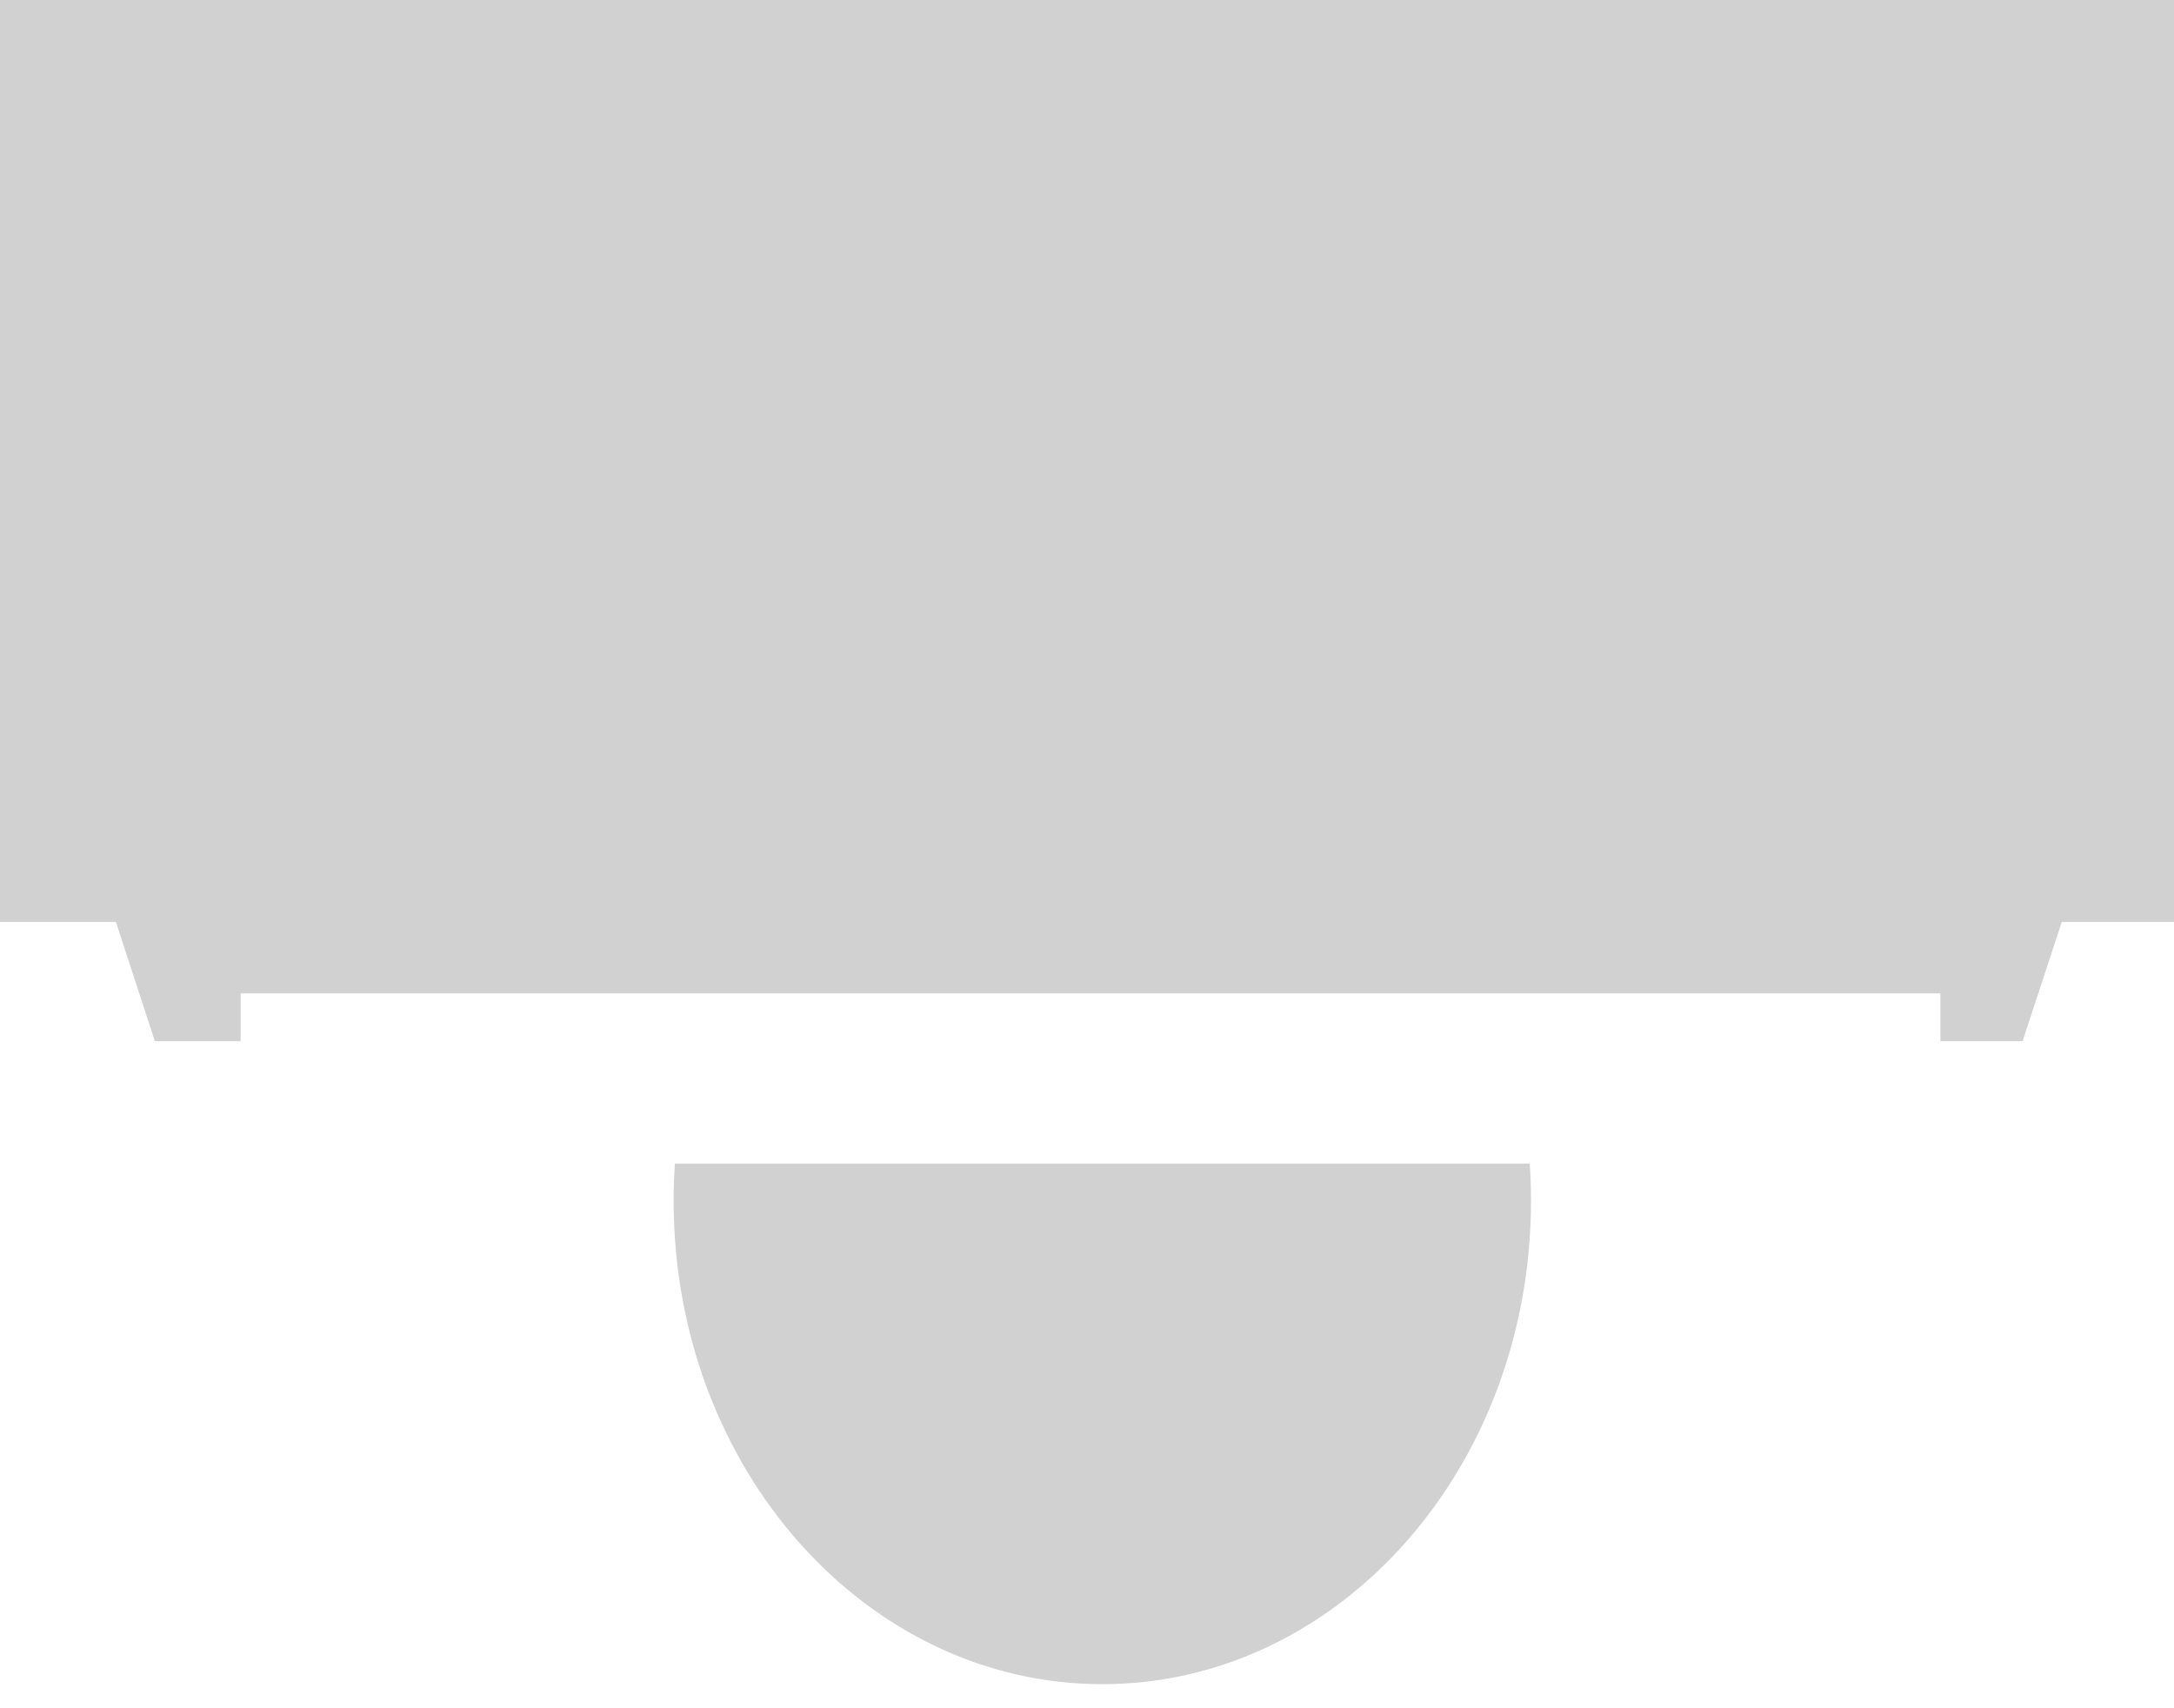 <?xml version="1.0" encoding="UTF-8"?>
<svg width="70px" height="55px" viewBox="0 0 70 55" version="1.1" xmlns="http://www.w3.org/2000/svg" xmlns:xlink="http://www.w3.org/1999/xlink">
    <!-- Generator: Sketch 47.1 (45422) - http://www.bohemiancoding.com/sketch -->
    <title>single desk fill</title>
    <desc>Created with Sketch.</desc>
    <defs></defs>
    <g id="Page-1" stroke="none" stroke-width="1" fill="none" fill-rule="evenodd">
        <g id="04--Add-Desk---Search" transform="translate(-559, -425)" fill="#D1D1D1">
            <g id="place-desk" transform="translate(504, 391)">
                <g id="single-desk-fill" transform="translate(55, 34)">
                    <path d="M66.386,29.686 L70,29.686 L70,0 L0,0 L0,29.686 L3.733,29.686 L4.986,33.521 L7.749,33.521 L7.749,31.984 L62.479,31.984 L62.479,33.521 L65.125,33.521 L66.386,29.686 Z" id="desk"></path>
                    <path d="M21.73,37.465 C21.704,37.86 21.69,38.259 21.69,38.662 C21.69,47.257 27.87,54.225 35.493,54.225 C43.116,54.225 49.296,47.257 49.296,38.662 C49.296,38.259 49.282,37.86 49.256,37.465 L21.73,37.465 Z" id="chair"></path>
                </g>
            </g>
        </g>
    </g>
</svg>